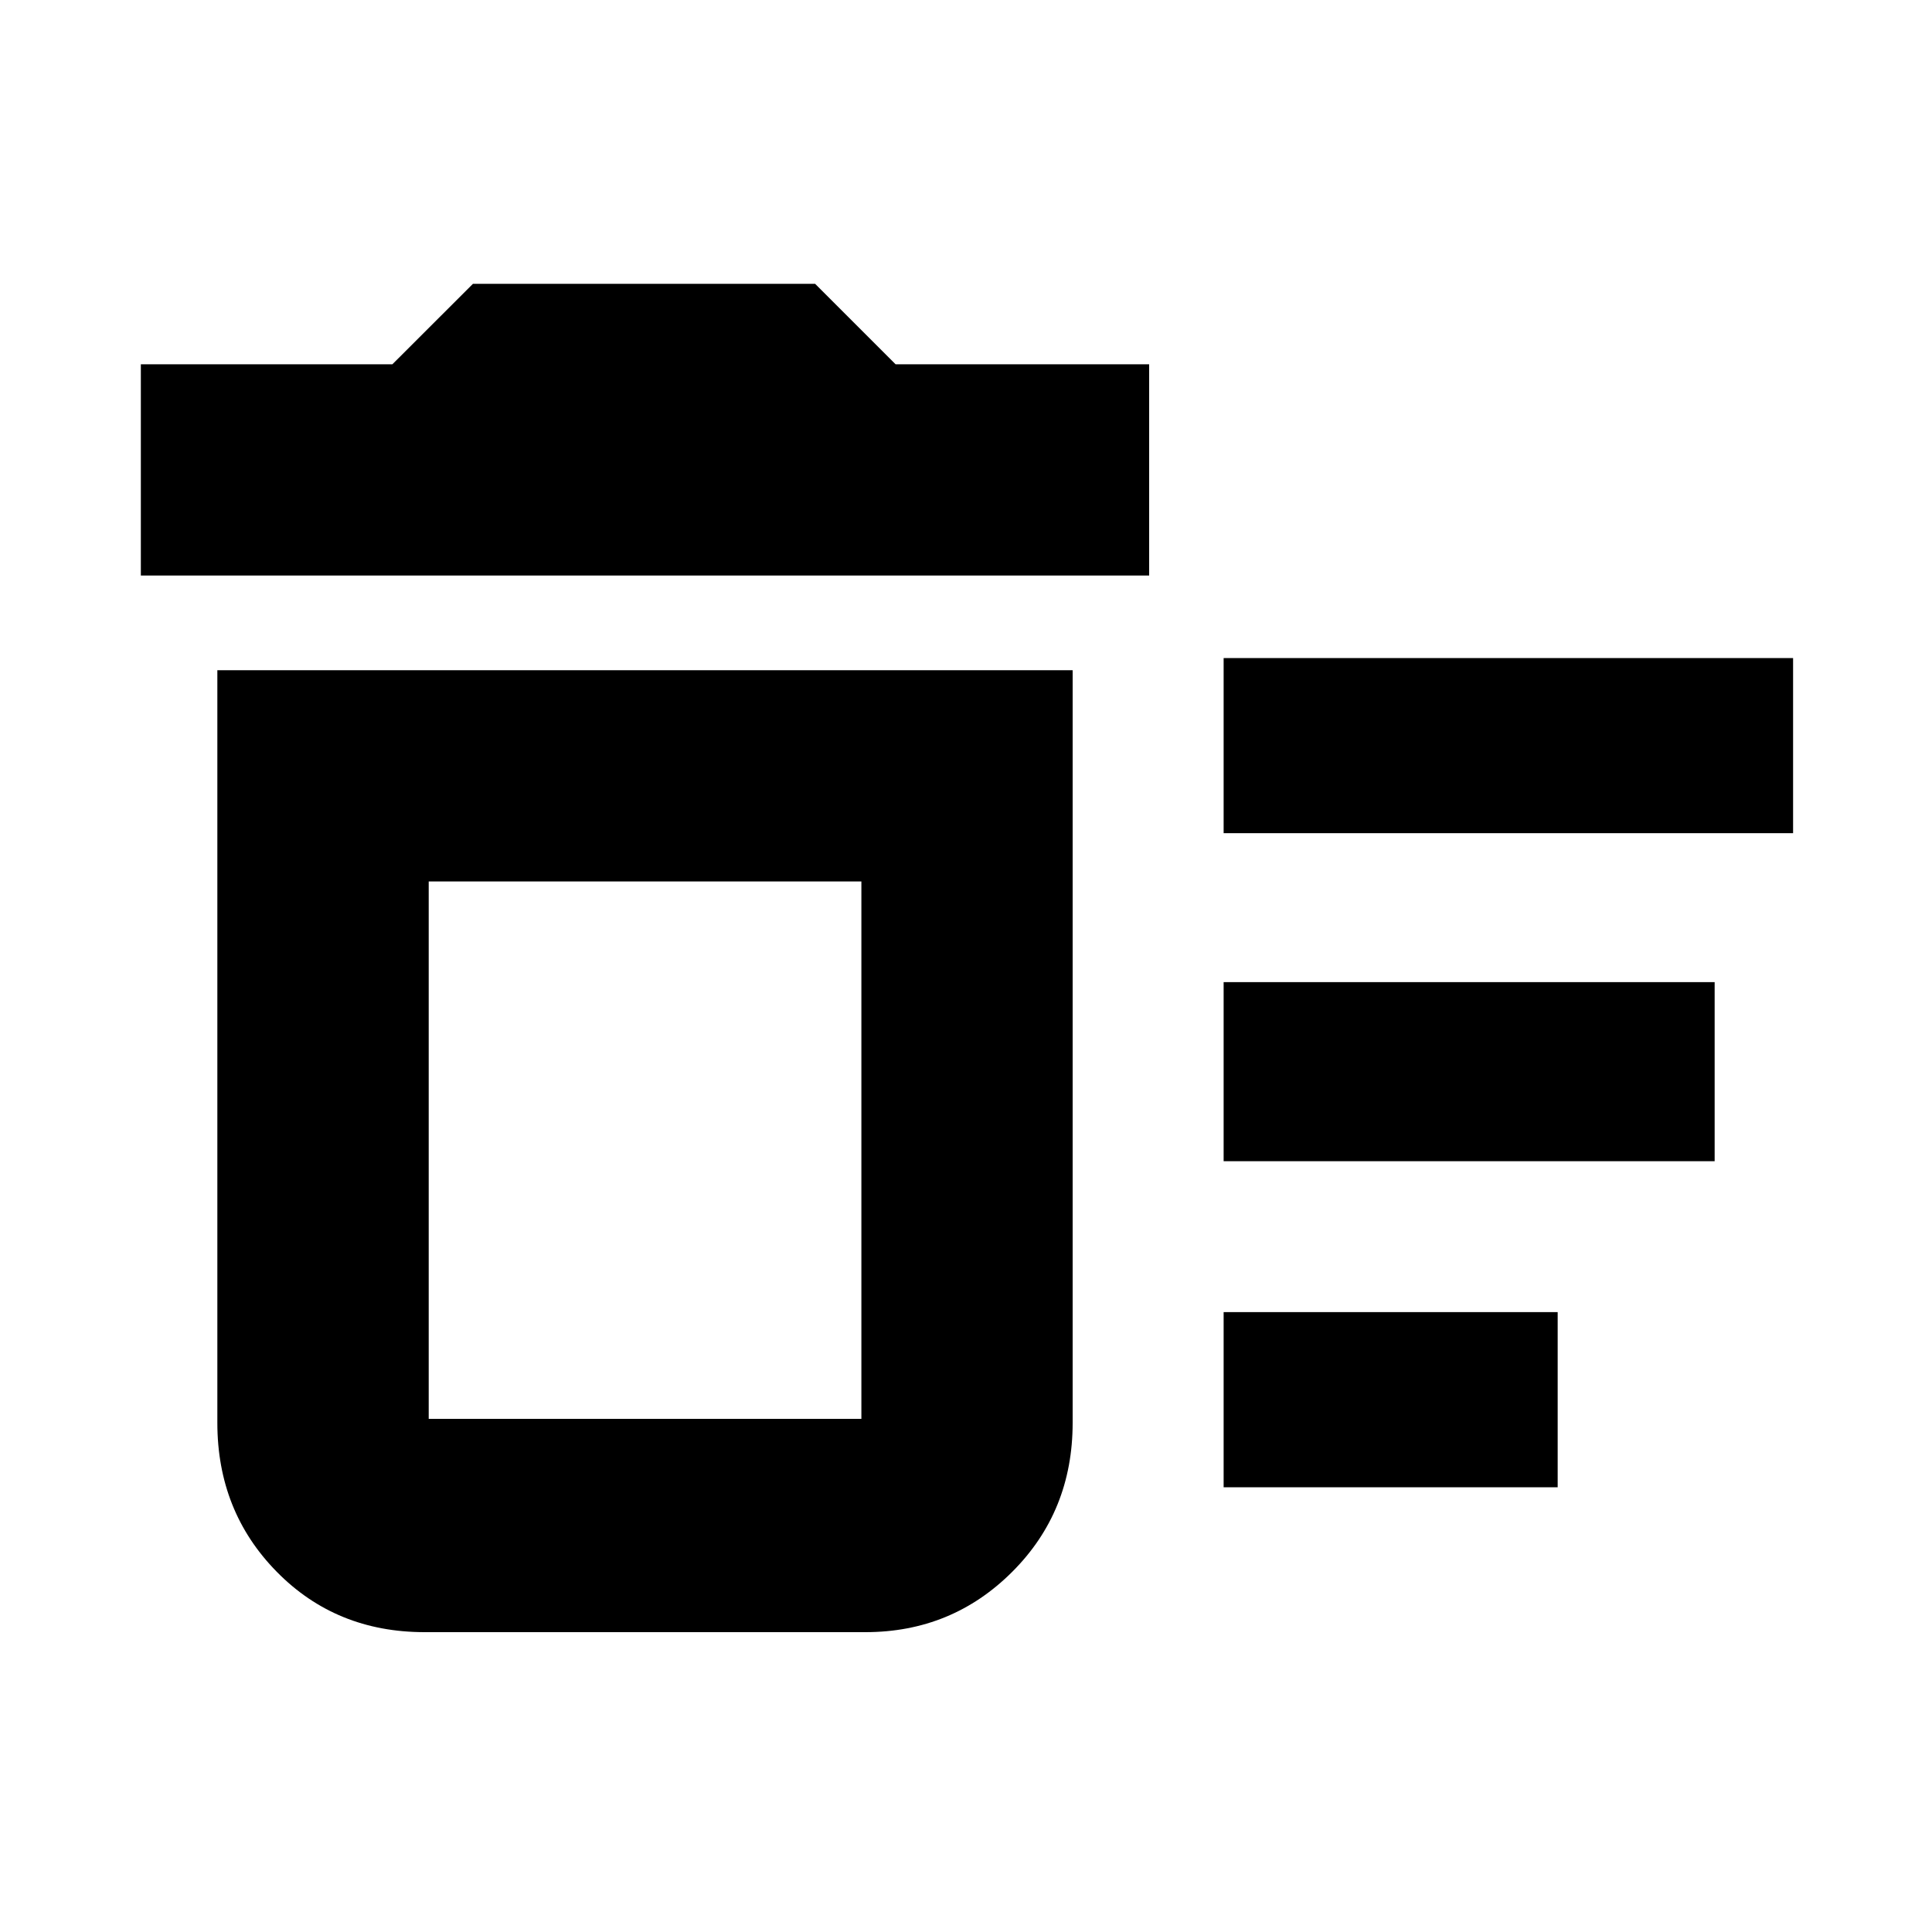 <svg xmlns="http://www.w3.org/2000/svg" height="20" width="20"><path d="M12.667 15.396V13.583H16.125V15.396ZM12.667 8.625V6.812H18.562V8.625ZM12.667 12.021V10.167H17.75V12.021ZM4.396 16.896Q3.479 16.896 2.865 16.271Q2.25 15.646 2.25 14.729V6.938H11.104V14.729Q11.104 15.646 10.479 16.271Q9.854 16.896 8.958 16.896ZM1.458 5.958V3.771H4.062L4.896 2.938H8.438L9.271 3.771H11.896V5.958ZM8.917 9.125H4.438V14.688Q4.438 14.688 4.438 14.688Q4.438 14.688 4.438 14.688H8.917Q8.917 14.688 8.917 14.688Q8.917 14.688 8.917 14.688ZM8.917 14.688Q8.917 14.688 8.917 14.688Q8.917 14.688 8.917 14.688H4.438Q4.438 14.688 4.438 14.688Q4.438 14.688 4.438 14.688Z"/></svg>